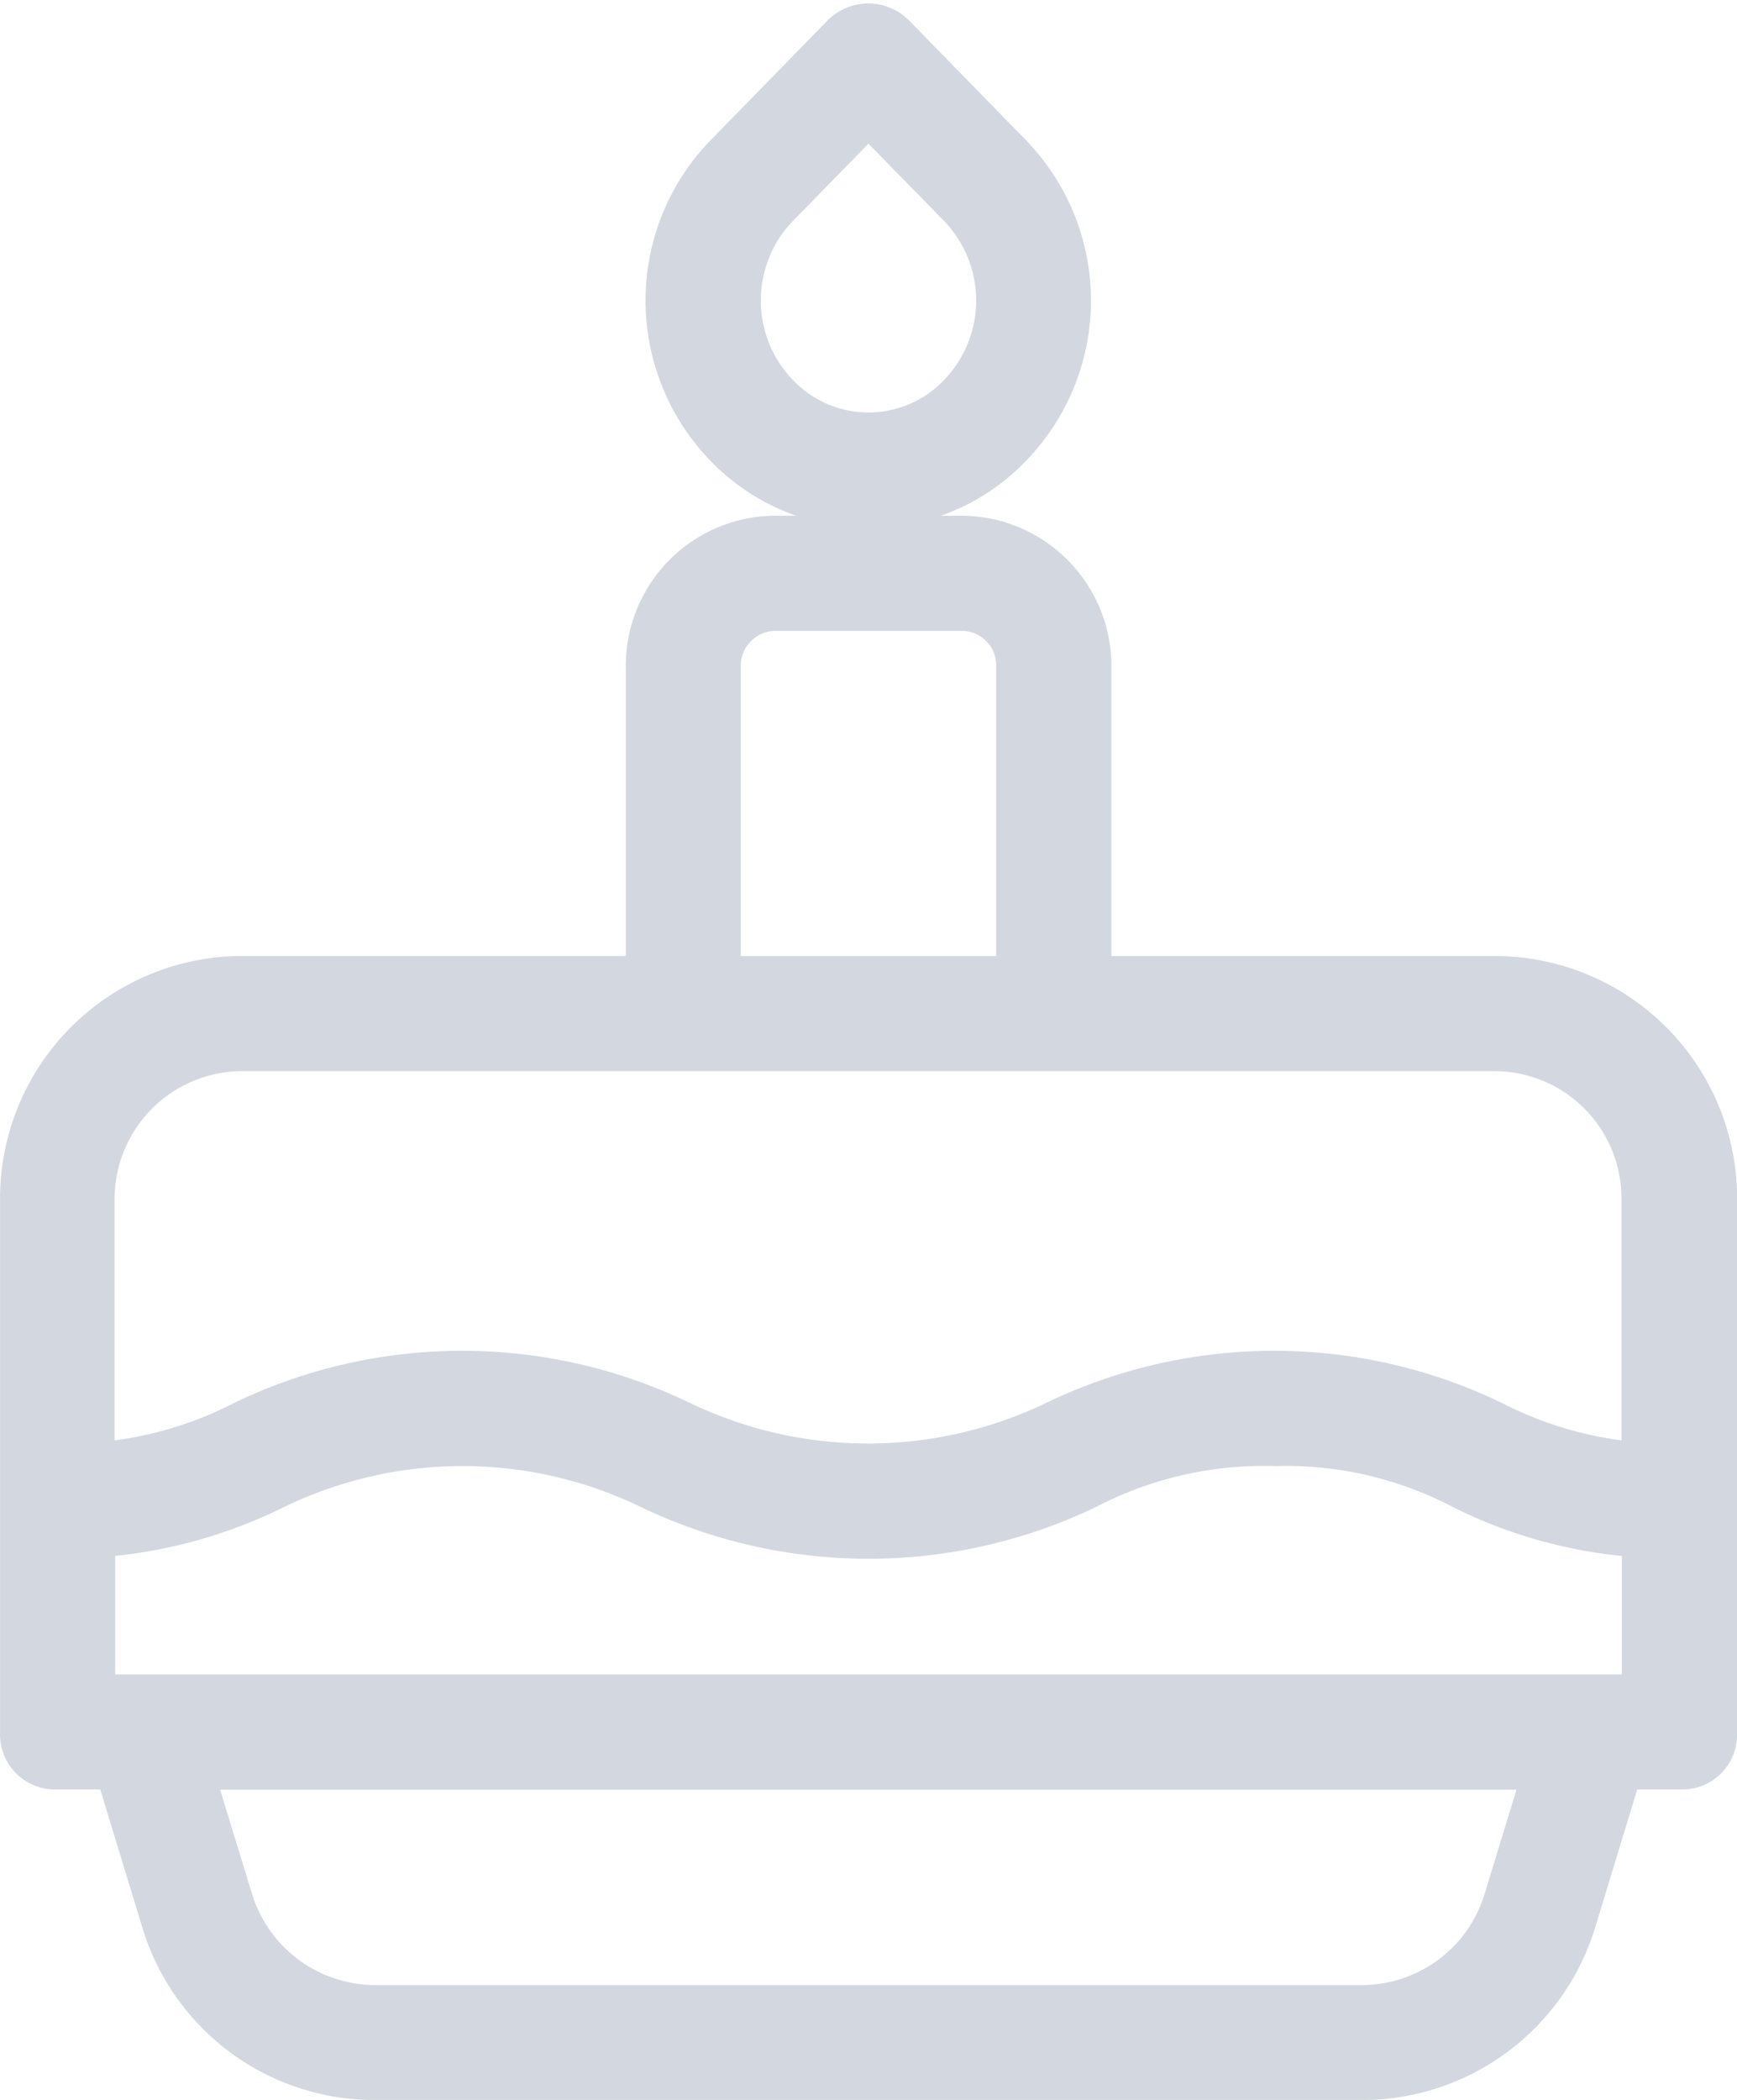 <svg xmlns="http://www.w3.org/2000/svg" width="38.695" height="46.774" viewBox="0 0 38.695 46.774">
  <g id="noun_Birthday_1866121" transform="translate(-44.872 -32.147)">
    <g id="Group_999" data-name="Group 999" transform="translate(45.122 32.475)">
      <path id="Path_101" data-name="Path 101" d="M215.017,43.657a4.59,4.59,0,0,0,3.345-1.435,4.878,4.878,0,0,0-.01-6.772l-2.6-2.663a1.028,1.028,0,0,0-1.456-.021l-.021.021-2.612,2.674a4.875,4.875,0,0,0,0,6.761A4.63,4.63,0,0,0,215.017,43.657ZM213.149,36.9l1.868-1.91,1.858,1.9a2.8,2.8,0,0,1,0,3.9,2.571,2.571,0,0,1-3.623.093l-.093-.093A2.8,2.8,0,0,1,213.149,36.9Z" transform="translate(-195.92 -32.475)" fill="#d3d8e0" stroke="#d3d8e0" stroke-width="0.5"/>
      <path id="Path_102" data-name="Path 102" d="M104.068,152.807H95.252v-6.689A3.1,3.1,0,0,0,92.186,143H88a3.091,3.091,0,0,0-3.066,3.117v6.689H76.114a5.152,5.152,0,0,0-5.12,5.182V169.86a.976.976,0,0,0,.96,1.012h1.208l.991,3.252a5.157,5.157,0,0,0,4.934,3.665h22.018a5.182,5.182,0,0,0,4.934-3.665l.991-3.252H108.2a.974.974,0,0,0,.991-.97V157.989A5.152,5.152,0,0,0,104.068,152.807Zm-17.074-6.689a1.032,1.032,0,0,1,.991-1.053h4.2a1.018,1.018,0,0,1,1,1.043v6.7H86.994v-6.689Zm-10.88,8.754h27.944a3.082,3.082,0,0,1,3.056,3.117v5.636a8.363,8.363,0,0,1-3.045-.9,11.427,11.427,0,0,0-9.889,0,9.409,9.409,0,0,1-8.2,0,11.427,11.427,0,0,0-9.889,0,8.363,8.363,0,0,1-3.045.9v-5.636A3.1,3.1,0,0,1,76.114,154.871Zm-3.056,13.936v-3.117a10.748,10.748,0,0,0,3.9-1.084,9.364,9.364,0,0,1,8.176,0,11.472,11.472,0,0,0,9.91,0,8.348,8.348,0,0,1,4.1-.939,8.258,8.258,0,0,1,4.077.939,10.545,10.545,0,0,0,3.9,1.084v3.117Zm31,4.7a3.11,3.11,0,0,1-2.963,2.219H79.077a3.129,3.129,0,0,1-2.963-2.219l-.805-2.632h29.554Z" transform="translate(-70.993 -131.591)" fill="#d3d8e0" stroke="#d3d8e0" stroke-width="0.5"/>
    </g>
  </g>
</svg>
